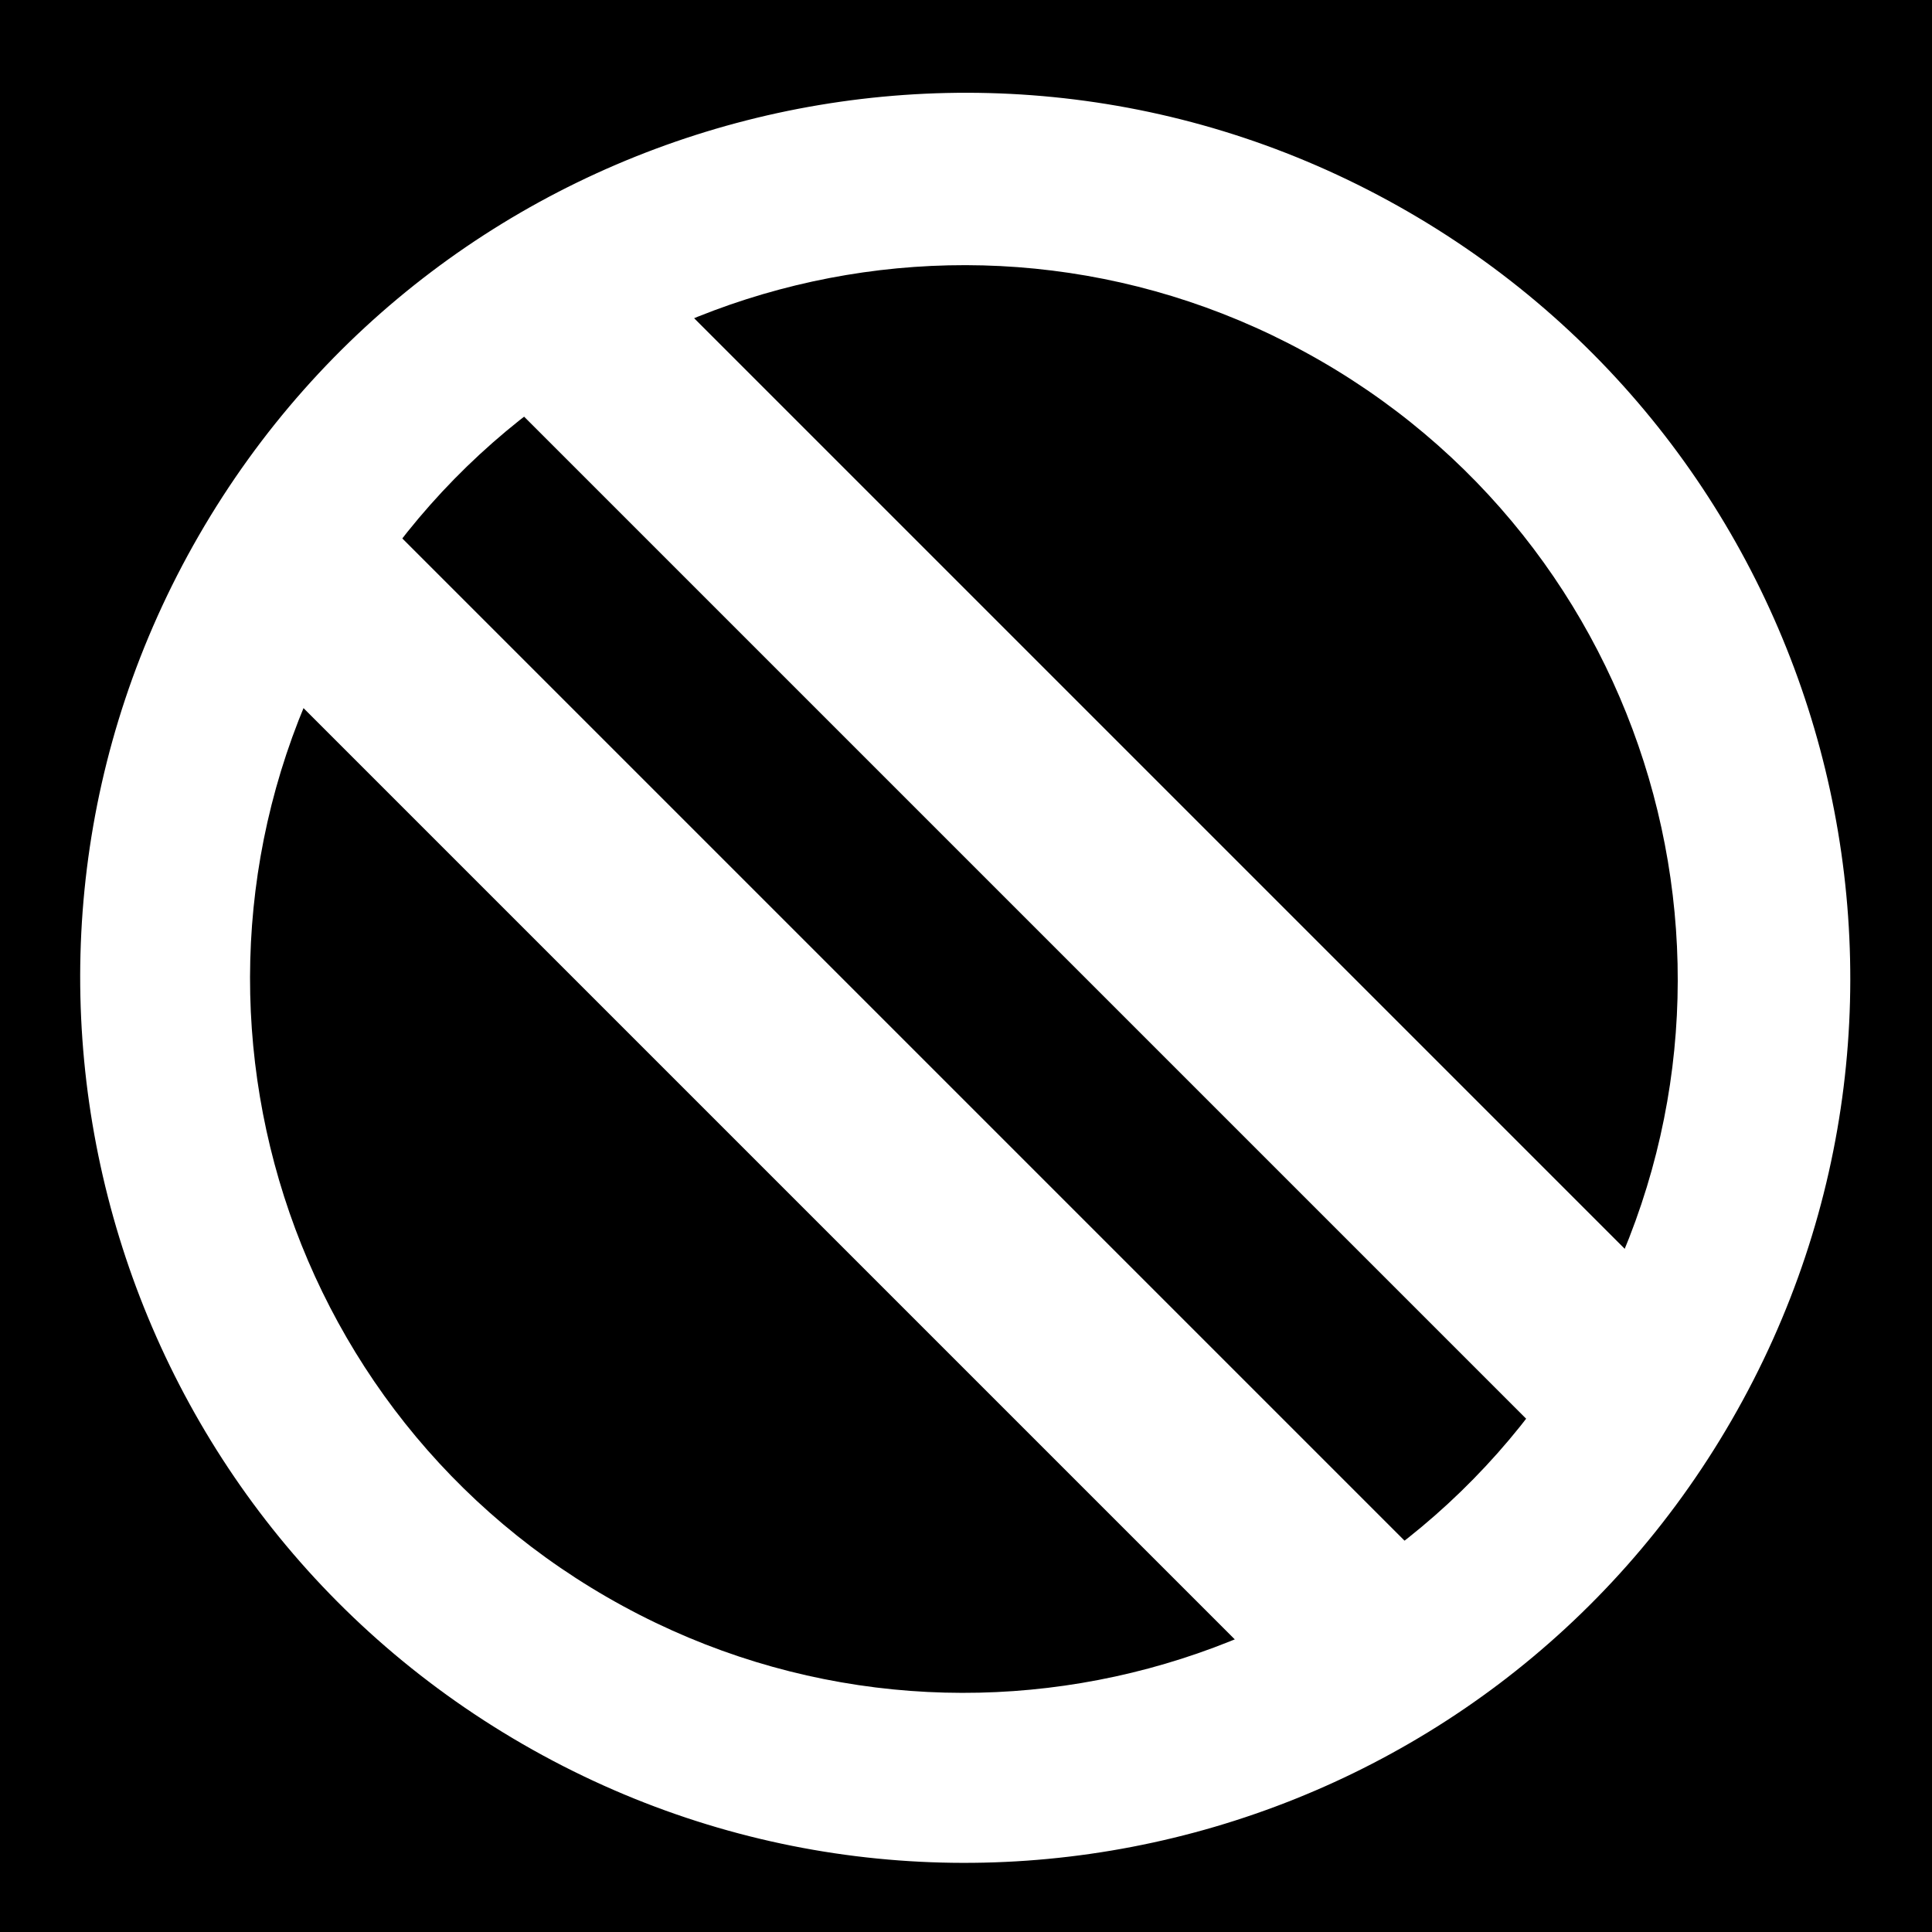 <svg viewBox="0 0 512 512" xmlns="http://www.w3.org/2000/svg">
<path d="m0,0h512v512h-512z"/>
<path d="m82.378,882.745c0,6.248-5.065,11.314-11.314,11.314s-11.314-5.065-11.314-11.314 5.065-11.314 11.314-11.314 11.314,5.065 11.314,11.314z" fill="#fff" stroke="#000" stroke-width=".955" transform="matrix(18.741,10.82,-10.82,18.741,8475.29,-17053.302)"/>
<path d="m82.378,882.745c0,6.248-5.065,11.314-11.314,11.314s-11.314-5.065-11.314-11.314 5.065-11.314 11.314-11.314 11.314,5.065 11.314,11.314z" transform="matrix(14.478,8.359,-8.359,14.478,6605.443,-13114.956)"/>
<path d="m660.593,566.165h22.309v2.692h-22.309z" fill="#fff" transform="matrix(13.215,13.215,-13.215,13.215,-1087.894,-16151.251)"/>
<path d="m660.593,571.299h22.309v2.692h-22.309z" fill="#fff" transform="matrix(13.215,13.215,-13.215,13.215,-1087.894,-16151.251)"/>
</svg>
